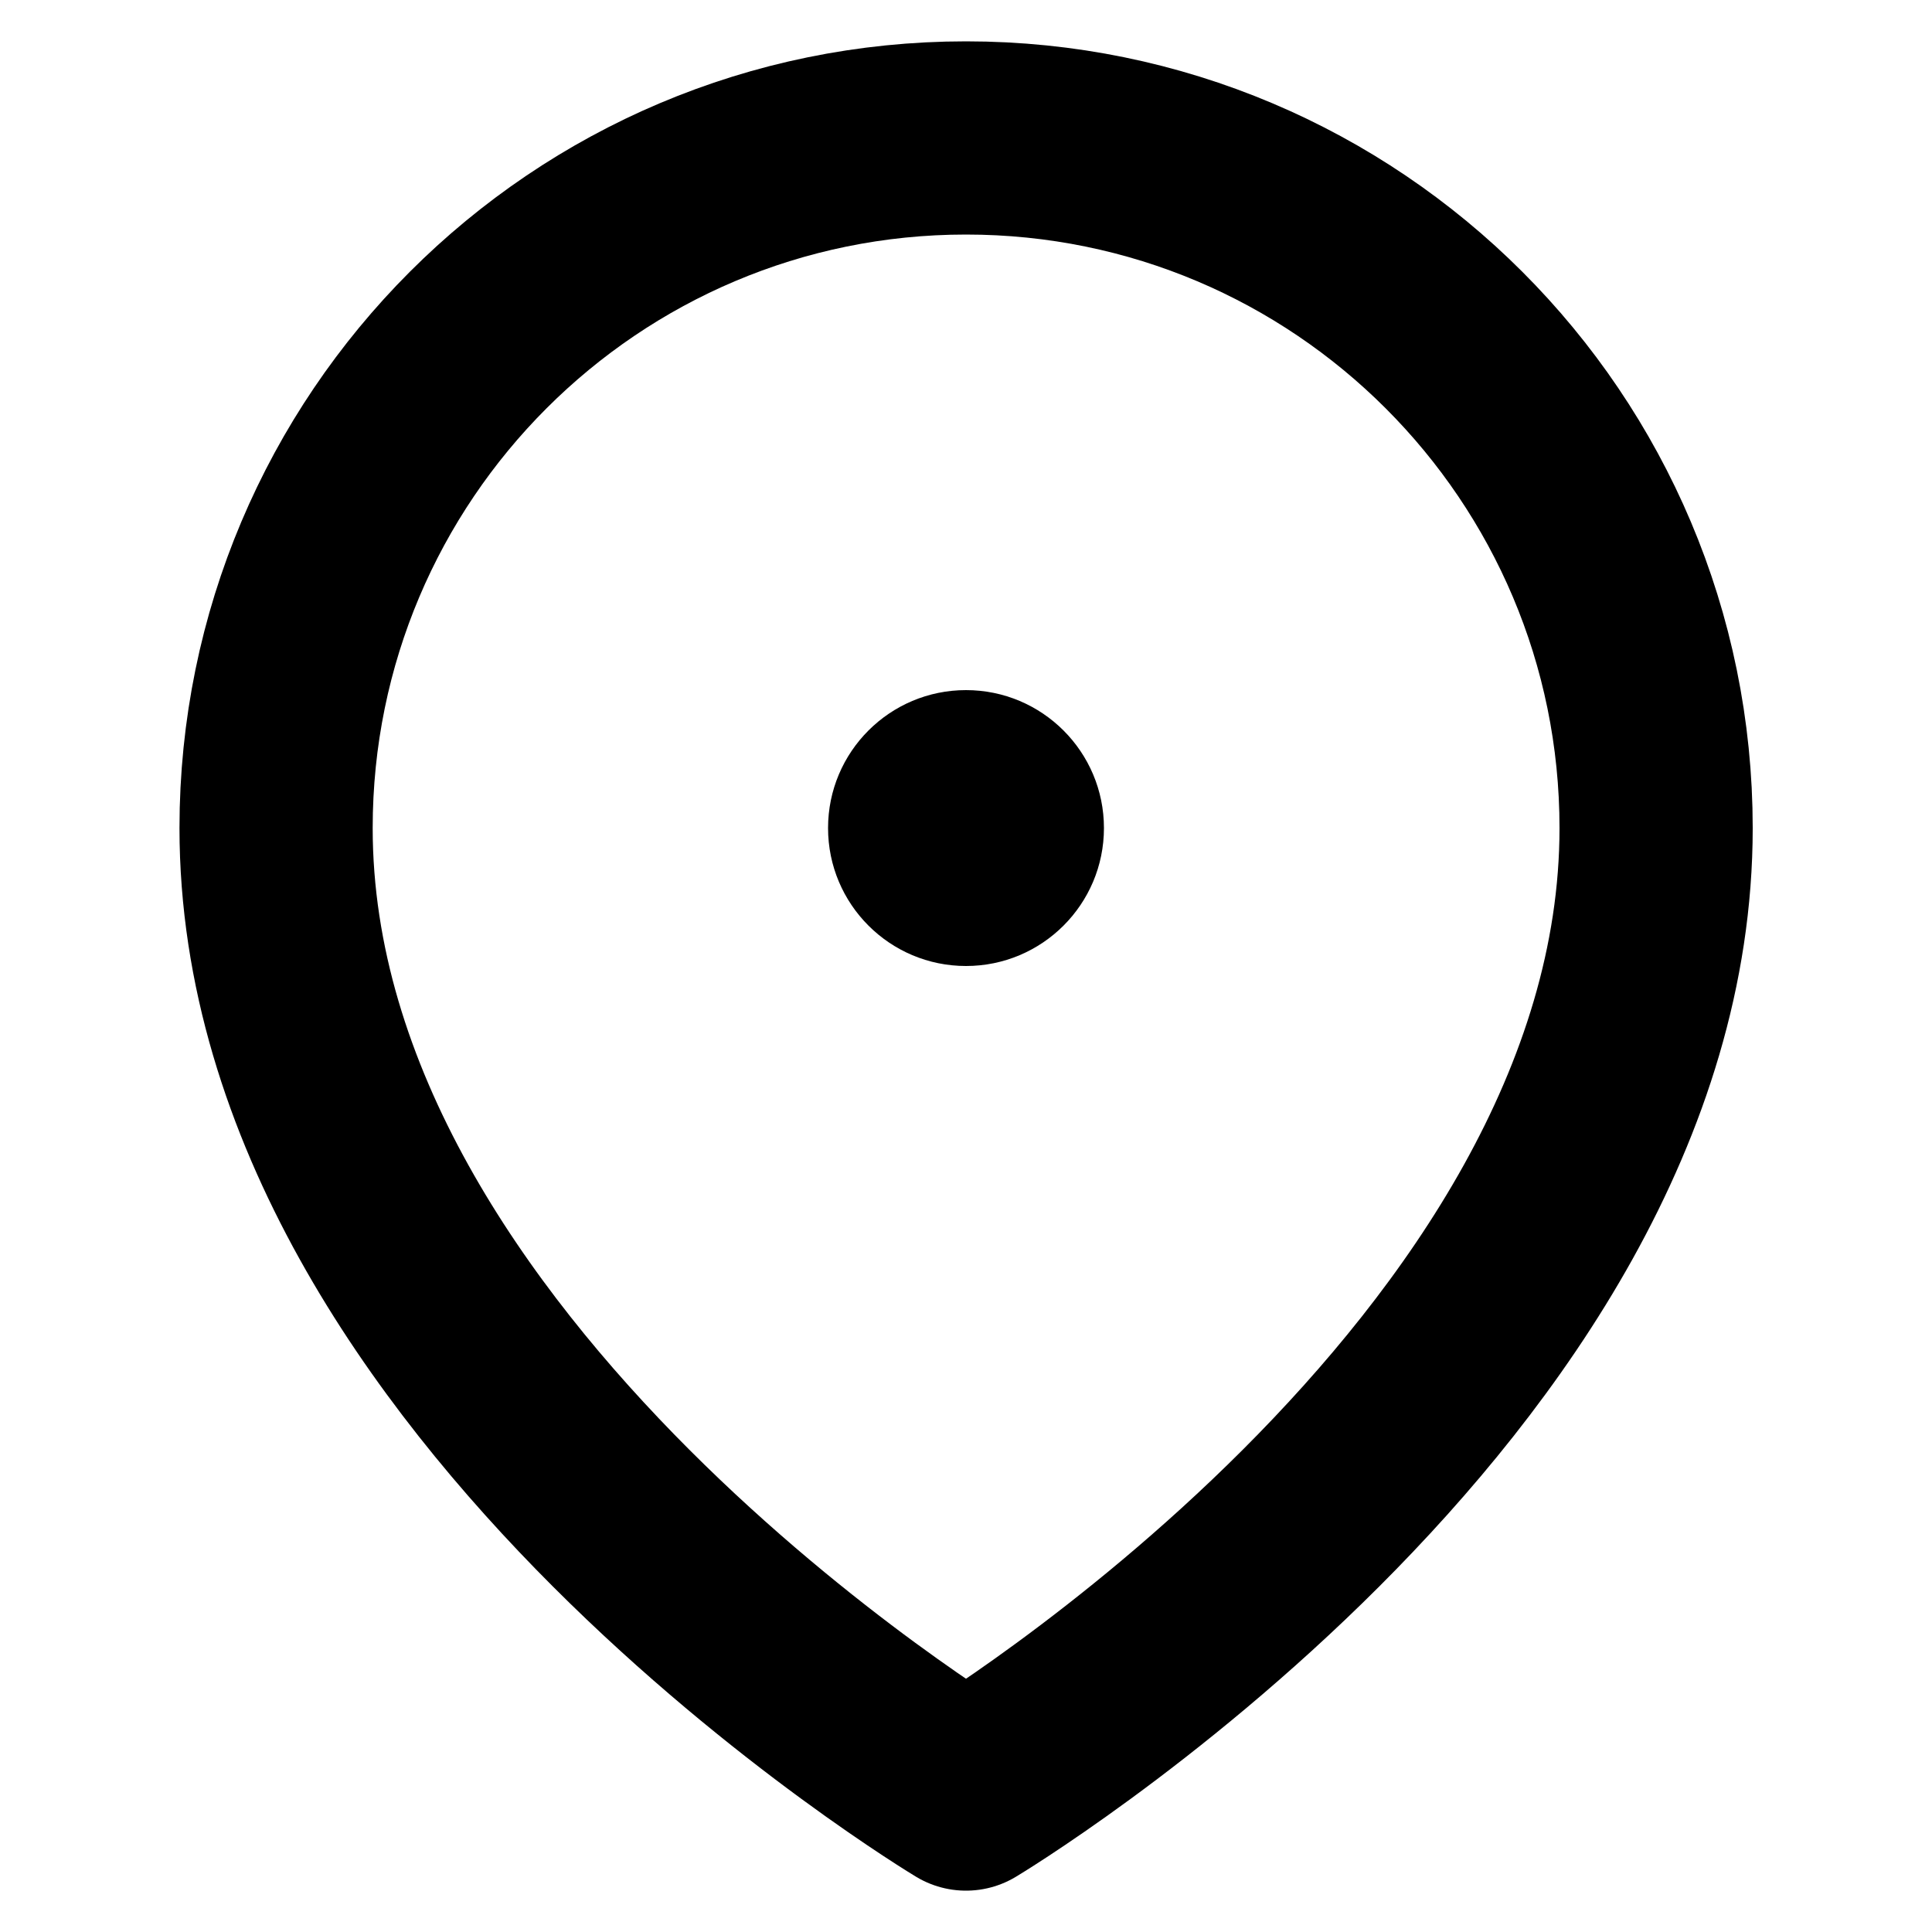 <svg width="10" height="10" viewBox="0 0 10 10" fill="none" xmlns="http://www.w3.org/2000/svg">
<path d="M8.572 4.286C8.572 7.143 5 9.286 5 9.286C5 9.286 1.429 7.143 1.429 4.286C1.429 2.313 3.028 0.714 5 0.714C6.973 0.714 8.572 2.313 8.572 4.286Z" stroke="currentColor" stroke-linecap="round" stroke-linejoin="round"/>
<ellipse cx="5" cy="4.286" rx="0.714" ry="0.714" fill="currentColor"/>
</svg>

